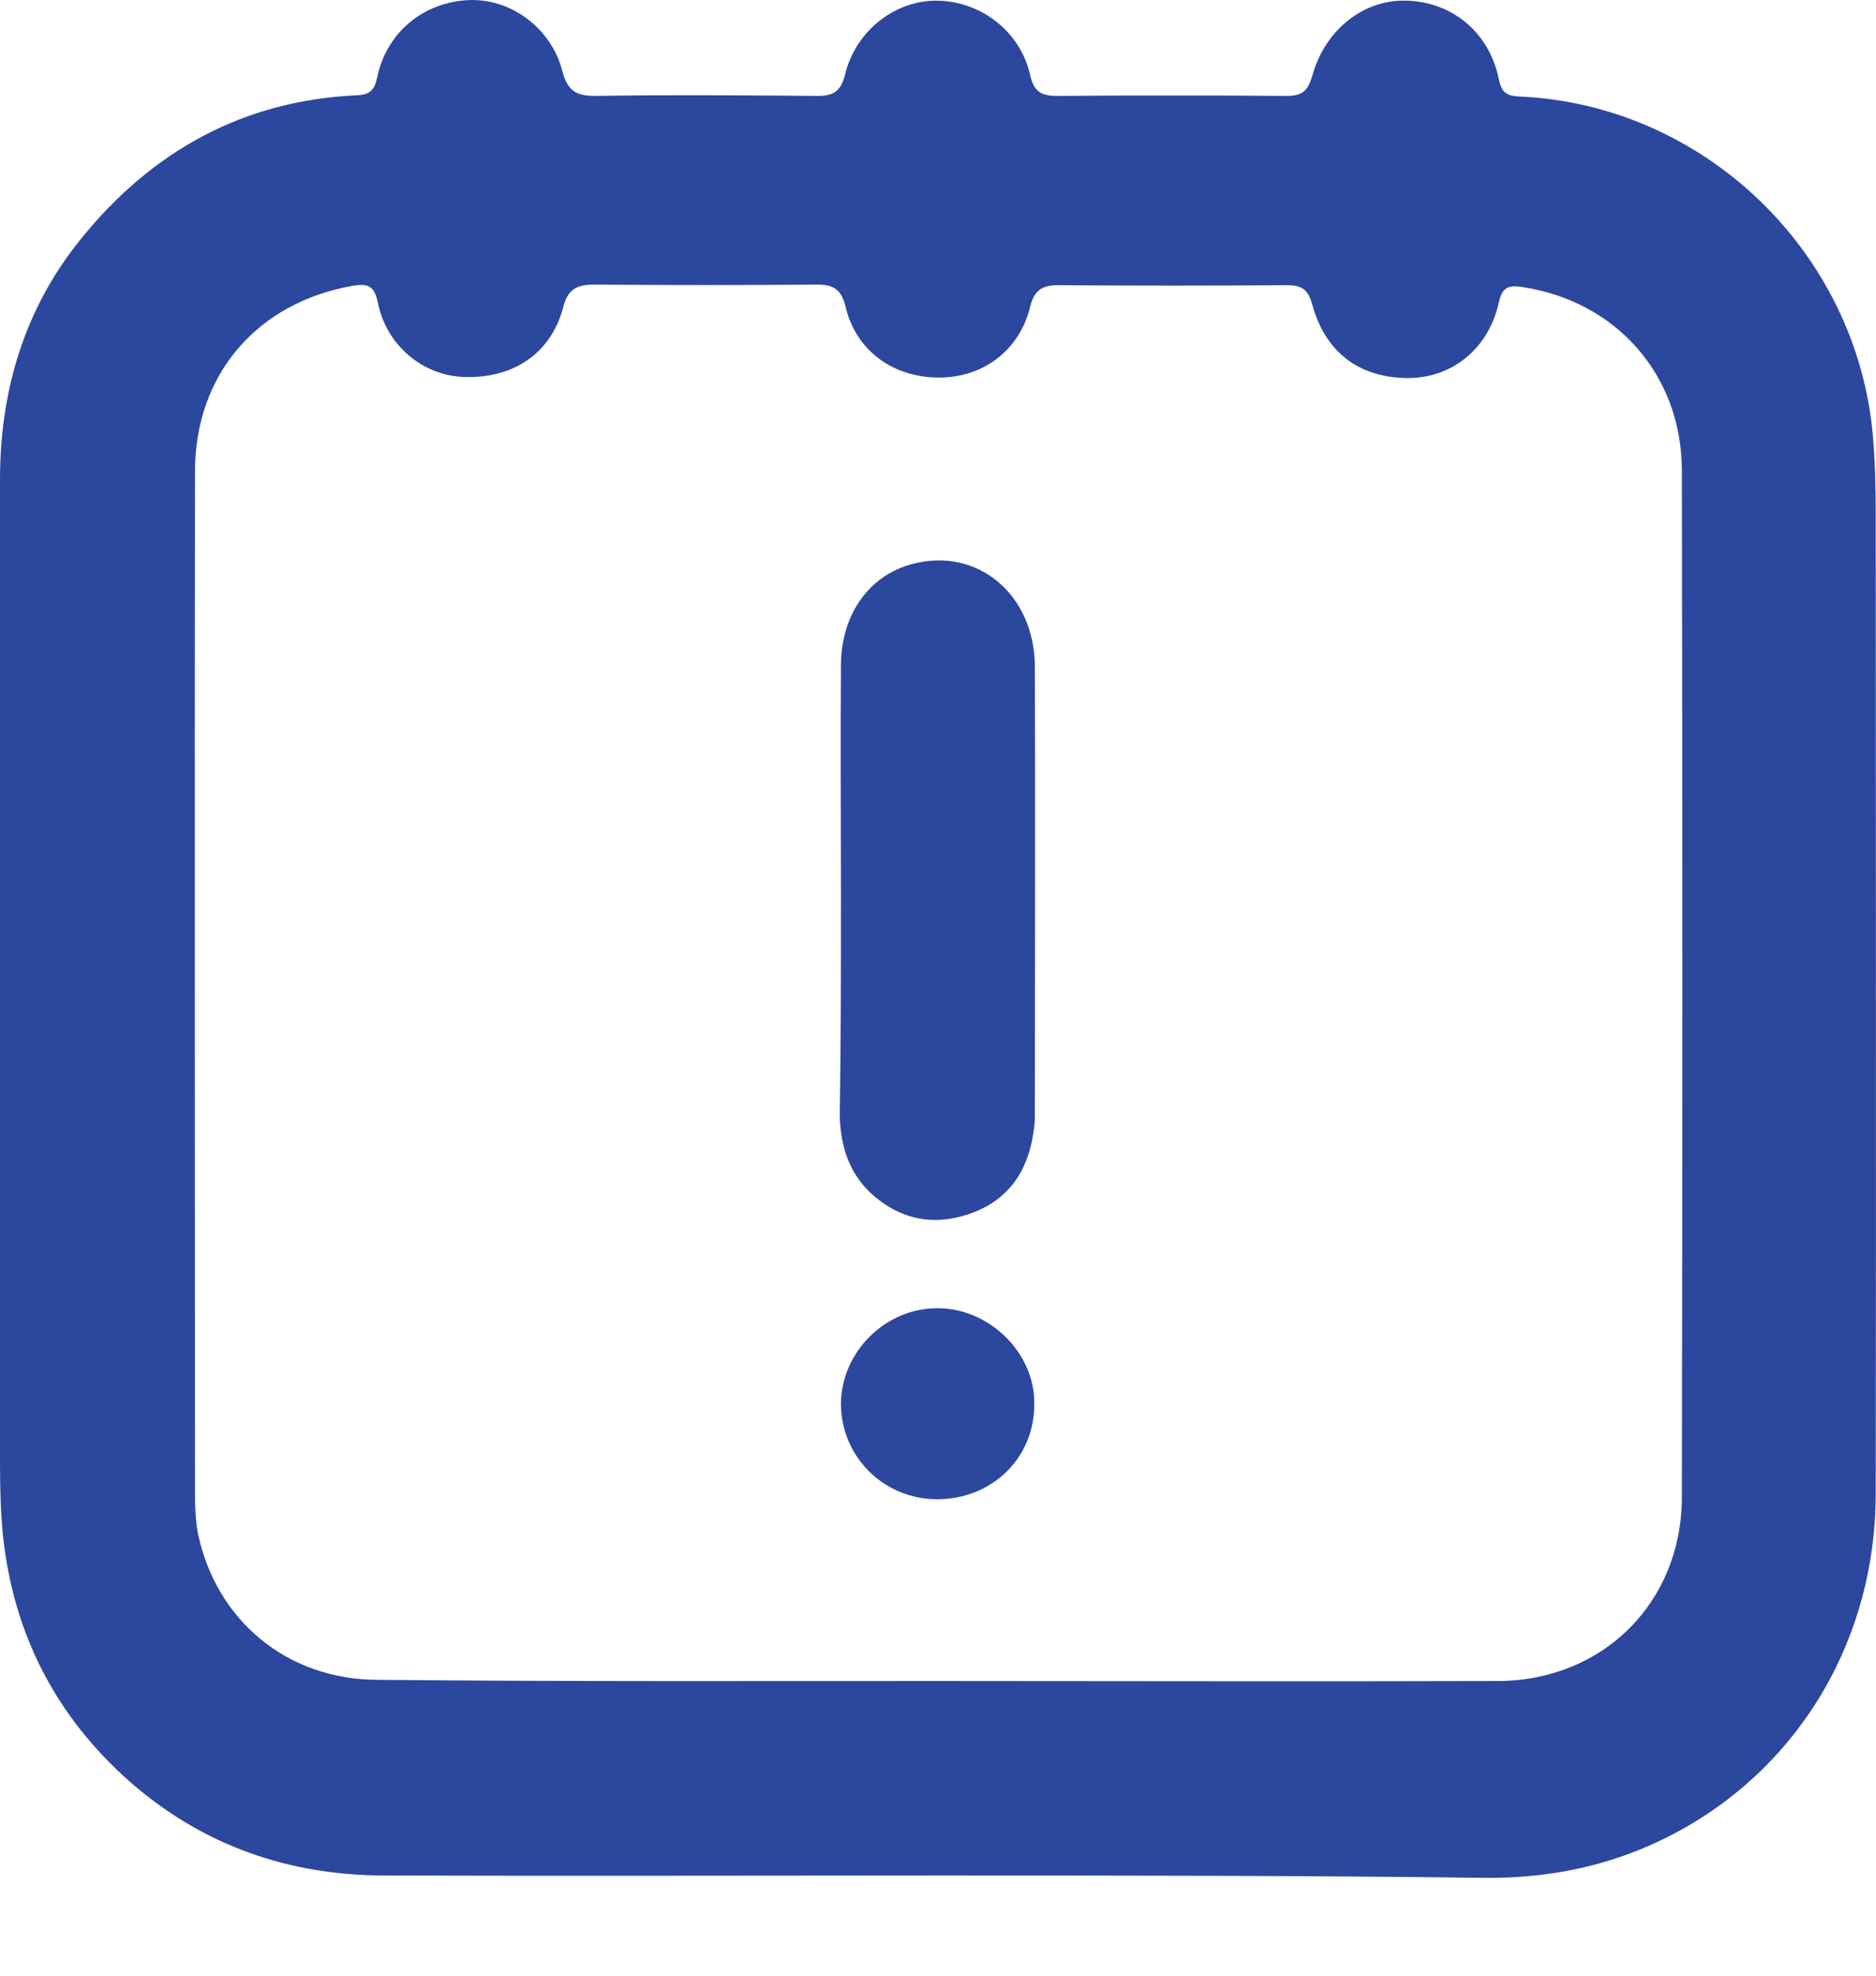 <svg width="19" height="20" viewBox="0 0 19 20" fill="none" xmlns="http://www.w3.org/2000/svg">
<path d="M9.493 18.986C7.63 18.986 5.767 18.992 3.904 18.986C2.928 18.986 2.058 18.685 1.319 18.04C0.568 17.378 0.136 16.544 0.03 15.544C0 15.248 0 14.953 0 14.657C0 11.392 0 8.121 0 4.857C0 3.952 0.248 3.118 0.828 2.408C1.544 1.527 2.466 1.018 3.608 0.965C3.744 0.959 3.791 0.918 3.821 0.781C3.915 0.326 4.294 0.019 4.749 0.001C5.169 -0.017 5.583 0.279 5.696 0.722C5.749 0.918 5.832 0.971 6.027 0.971C6.778 0.959 7.535 0.965 8.286 0.971C8.446 0.971 8.517 0.918 8.558 0.758C8.665 0.308 9.073 -0.005 9.505 0.007C9.942 0.019 10.333 0.32 10.433 0.758C10.469 0.923 10.54 0.971 10.705 0.971C11.48 0.965 12.255 0.965 13.036 0.971C13.195 0.971 13.248 0.912 13.29 0.77C13.42 0.296 13.816 -0.011 14.254 0.007C14.715 0.024 15.088 0.332 15.182 0.811C15.212 0.947 15.271 0.971 15.389 0.977C17.253 1.059 18.802 2.544 18.968 4.407C18.991 4.667 18.997 4.922 18.997 5.182C18.997 8.494 19.003 11.806 18.997 15.118C18.997 16.751 18.051 18.152 16.572 18.738C16.093 18.927 15.591 19.01 15.076 19.01C13.213 18.986 11.356 18.986 9.493 18.986ZM9.475 17.017C11.374 17.017 13.272 17.023 15.177 17.017C16.235 17.011 17.028 16.224 17.034 15.165C17.04 11.7 17.04 8.234 17.034 4.768C17.034 3.798 16.371 3.047 15.413 2.905C15.289 2.887 15.218 2.899 15.182 3.053C15.082 3.52 14.721 3.816 14.284 3.827C13.781 3.833 13.426 3.579 13.29 3.082C13.248 2.928 13.183 2.887 13.03 2.887C12.261 2.893 11.492 2.893 10.723 2.887C10.557 2.887 10.475 2.934 10.433 3.106C10.327 3.544 9.96 3.822 9.511 3.822C9.049 3.822 8.671 3.555 8.564 3.106C8.523 2.934 8.446 2.881 8.28 2.881C7.529 2.887 6.772 2.887 6.021 2.881C5.838 2.881 5.749 2.928 5.702 3.118C5.577 3.579 5.199 3.833 4.702 3.816C4.288 3.804 3.915 3.502 3.827 3.064C3.791 2.887 3.72 2.869 3.572 2.893C2.602 3.064 1.975 3.792 1.975 4.774C1.97 8.228 1.975 11.676 1.975 15.13C1.975 15.26 1.981 15.396 2.005 15.526C2.194 16.413 2.916 17.005 3.827 17.005C5.707 17.023 7.594 17.017 9.475 17.017Z" fill="#2C479E"/>
<path d="M8.517 9.009C8.517 8.246 8.511 7.489 8.517 6.726C8.523 6.211 8.807 5.821 9.245 5.708C9.901 5.537 10.475 6.016 10.481 6.743C10.487 8.257 10.481 9.771 10.481 11.286C10.481 11.321 10.481 11.363 10.475 11.398C10.433 11.8 10.256 12.12 9.86 12.273C9.505 12.409 9.162 12.368 8.86 12.114C8.606 11.901 8.511 11.611 8.505 11.286C8.517 10.529 8.517 9.766 8.517 9.009Z" fill="#2C479E"/>
<path d="M9.493 15.177C8.949 15.177 8.517 14.746 8.517 14.207C8.523 13.681 8.972 13.237 9.505 13.243C10.031 13.249 10.486 13.705 10.475 14.219C10.475 14.763 10.043 15.177 9.493 15.177Z" fill="#2C479E"/>
</svg>

